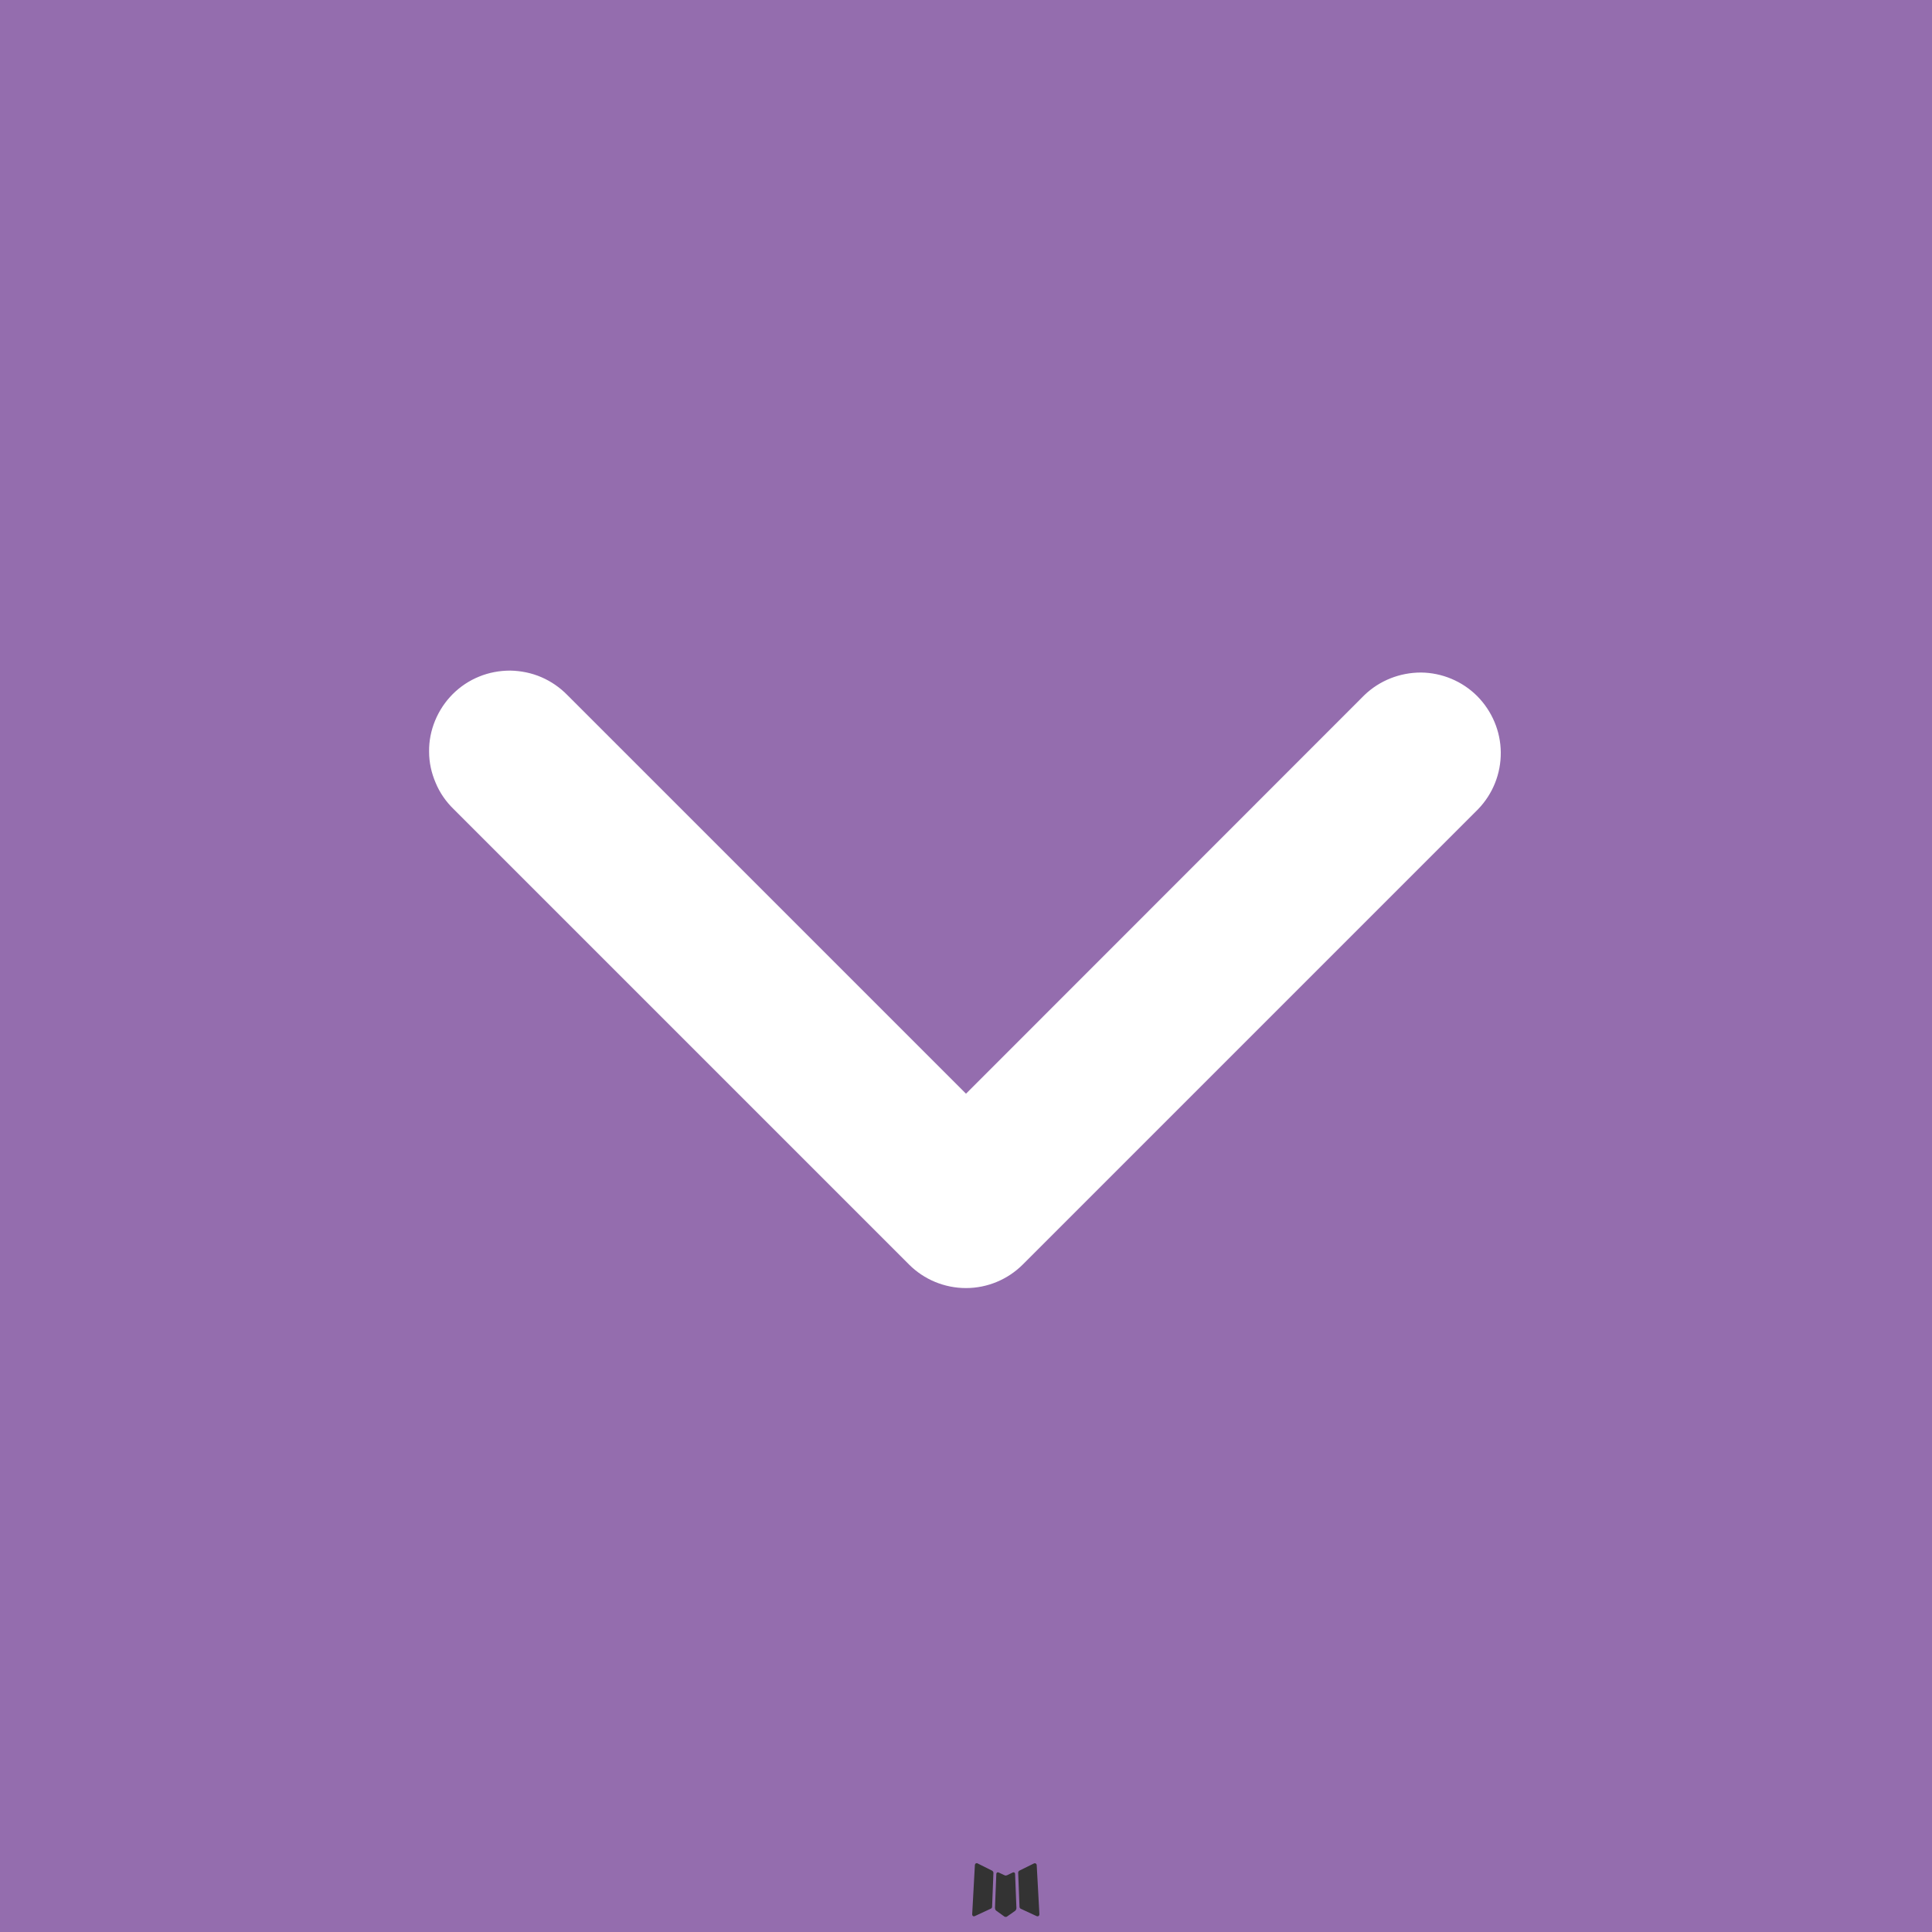 <svg width="10" height="10" viewBox="0 0 10 10" fill="none" xmlns="http://www.w3.org/2000/svg">
<rect x="0" y="0" width="10" height="10" fill="#333333" stroke="none"/>
<g id="Group">
<path id="Vector" fill-rule="evenodd" clip-rule="evenodd" d="M10 0V10H0V0H10ZM5.247 9.691L5.242 9.692L5.213 9.706L5.205 9.708L5.199 9.706L5.169 9.692C5.165 9.69 5.161 9.691 5.159 9.694L5.157 9.698L5.15 9.876L5.152 9.885L5.157 9.89L5.2 9.921L5.206 9.922L5.211 9.921L5.255 9.89L5.26 9.883L5.261 9.876L5.254 9.698C5.253 9.694 5.25 9.691 5.247 9.691ZM5.357 9.644L5.352 9.645L5.275 9.683L5.271 9.688L5.27 9.692L5.277 9.871L5.279 9.876L5.282 9.879L5.366 9.918C5.371 9.92 5.376 9.918 5.378 9.915L5.38 9.909L5.366 9.653C5.365 9.648 5.362 9.645 5.357 9.644ZM5.06 9.645C5.058 9.644 5.056 9.643 5.054 9.644C5.052 9.644 5.05 9.646 5.048 9.647L5.046 9.653L5.032 9.909C5.032 9.914 5.035 9.917 5.039 9.919L5.045 9.918L5.129 9.879L5.133 9.876L5.135 9.871L5.142 9.692L5.14 9.687L5.136 9.683L5.06 9.645Z" fill="#946DAE"/>
<path id="Vector_2" fill-rule="evenodd" clip-rule="evenodd" d="M5.294 6.545C5.216 6.623 5.11 6.667 5 6.667C4.889 6.667 4.783 6.623 4.705 6.545L2.348 4.188C2.308 4.149 2.276 4.103 2.255 4.052C2.233 4.001 2.221 3.947 2.221 3.891C2.22 3.836 2.231 3.781 2.252 3.73C2.273 3.679 2.304 3.632 2.343 3.593C2.382 3.554 2.428 3.523 2.48 3.502C2.531 3.481 2.586 3.471 2.641 3.471C2.696 3.472 2.751 3.483 2.802 3.505C2.853 3.527 2.899 3.559 2.937 3.598L5 5.661L7.062 3.598C7.141 3.522 7.246 3.481 7.355 3.481C7.464 3.482 7.569 3.526 7.646 3.603C7.723 3.681 7.767 3.785 7.768 3.894C7.769 4.004 7.727 4.109 7.651 4.188L5.294 6.545Z" fill="white"/>
</g>
</svg>
